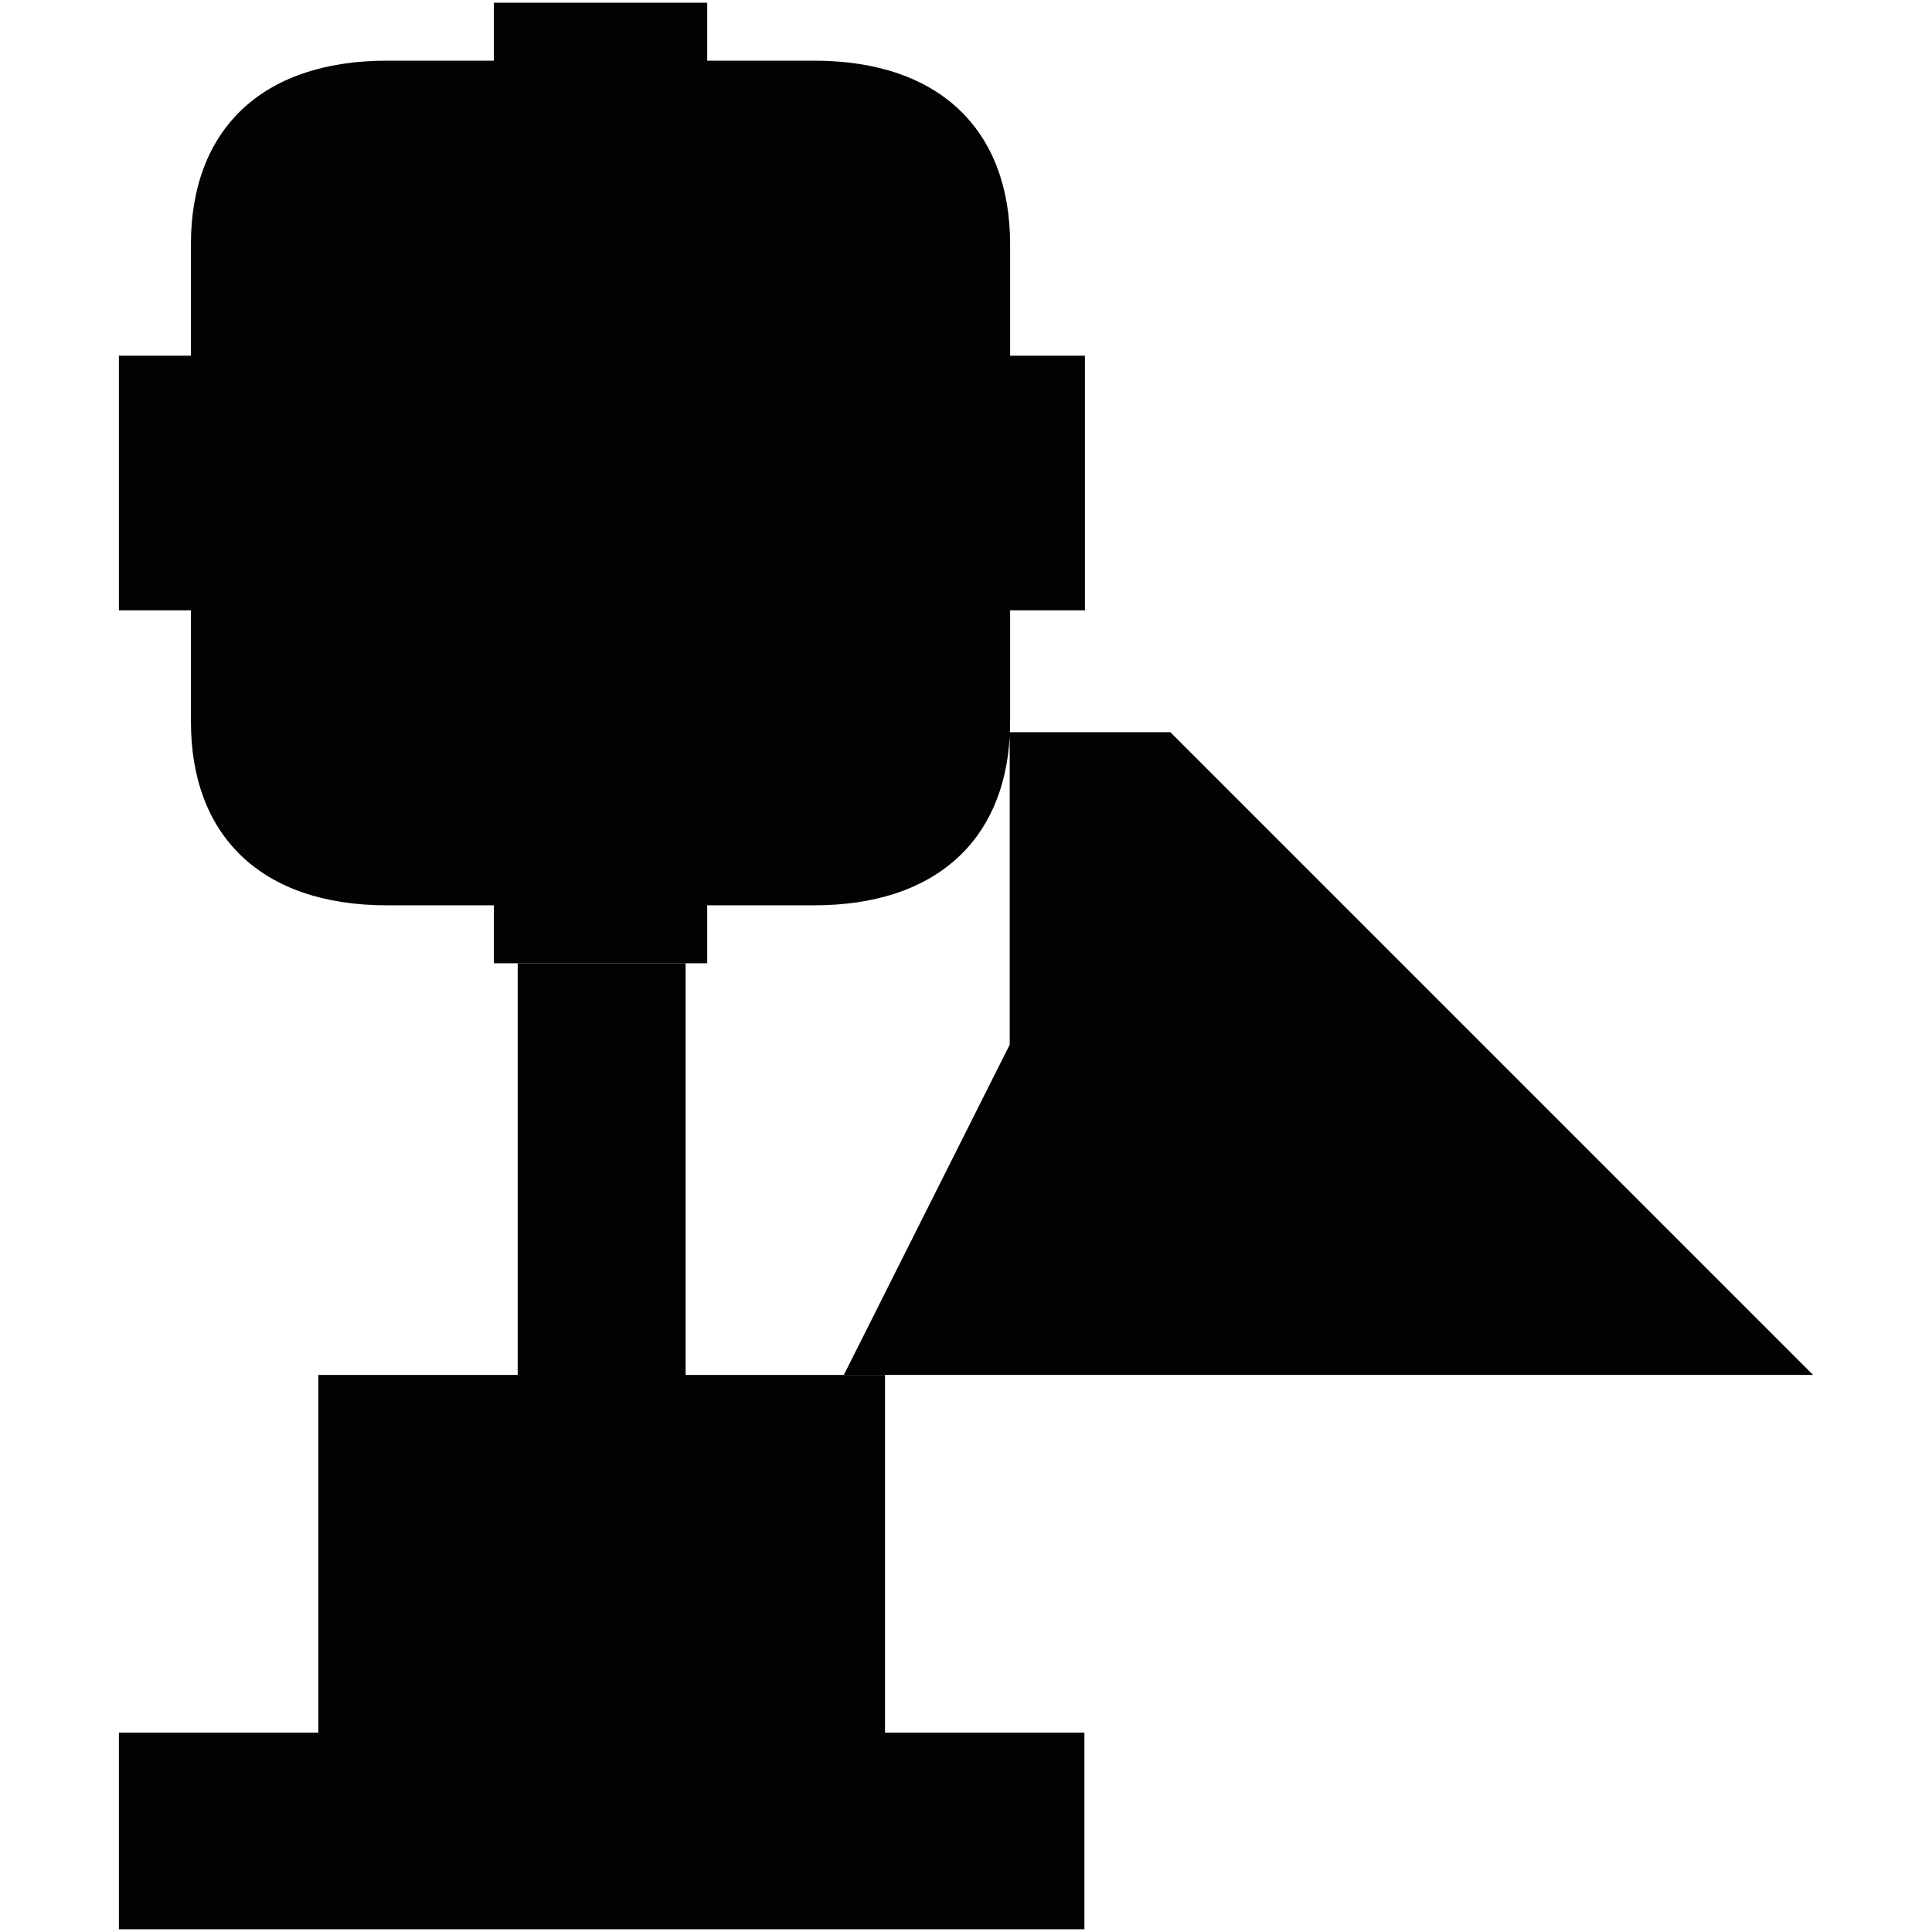 <?xml version="1.0" encoding="utf-8"?>
<!-- Generator: Adobe Illustrator 16.0.0, SVG Export Plug-In . SVG Version: 6.00 Build 0)  -->
<!DOCTYPE svg PUBLIC "-//W3C//DTD SVG 1.1//EN" "http://www.w3.org/Graphics/SVG/1.1/DTD/svg11.dtd">
<svg version="1.1" id="Calque_1" xmlns="http://www.w3.org/2000/svg" xmlns:xlink="http://www.w3.org/1999/xlink" x="0px" y="0px"
	 width="1190.551px" height="1190.551px" viewBox="0 0 1190.551 1190.551" enable-background="new 0 0 1190.551 1190.551"
	 xml:space="preserve">
<g>
	<path fill="#010202" d="M117.656,444.801c0,69.797,42.896,113.08,120.808,113.08h65.854v35.709h64.927h1.624h64.926v-35.709h65.854
		c74.502,0,116.982-39.578,120.561-104.068v189.93l-102.21,203.524h597.278l-396.058-396.06h-98.885
		c0.082-2.109,0.124-4.244,0.124-6.404c0-24.755,0-68.714,0-68.714h46.097v-77.368v-2.167v-77.367h-46.099c0,0,0-43.963,0-68.715
		c0-69.799-42.896-113.083-120.81-113.083h-65.853V1.682h-64.926h-1.624h-64.927v35.707h-65.854
		c-77.912,0-120.81,43.284-120.81,113.083c0,24.752,0,68.715,0,68.715H73.275v77.367v2.167v77.366h44.381
		C117.656,376.088,117.656,420.048,117.656,444.801z"/>
	<polygon fill="#010202" points="545.365,847.268 422.49,847.268 422.49,593.591 319.021,593.591 319.021,847.268 196.148,847.268 
		196.148,1067.672 73.275,1067.672 73.275,1188.869 668.238,1188.869 668.238,1067.672 545.365,1067.672 	"/>
</g>
</svg>
